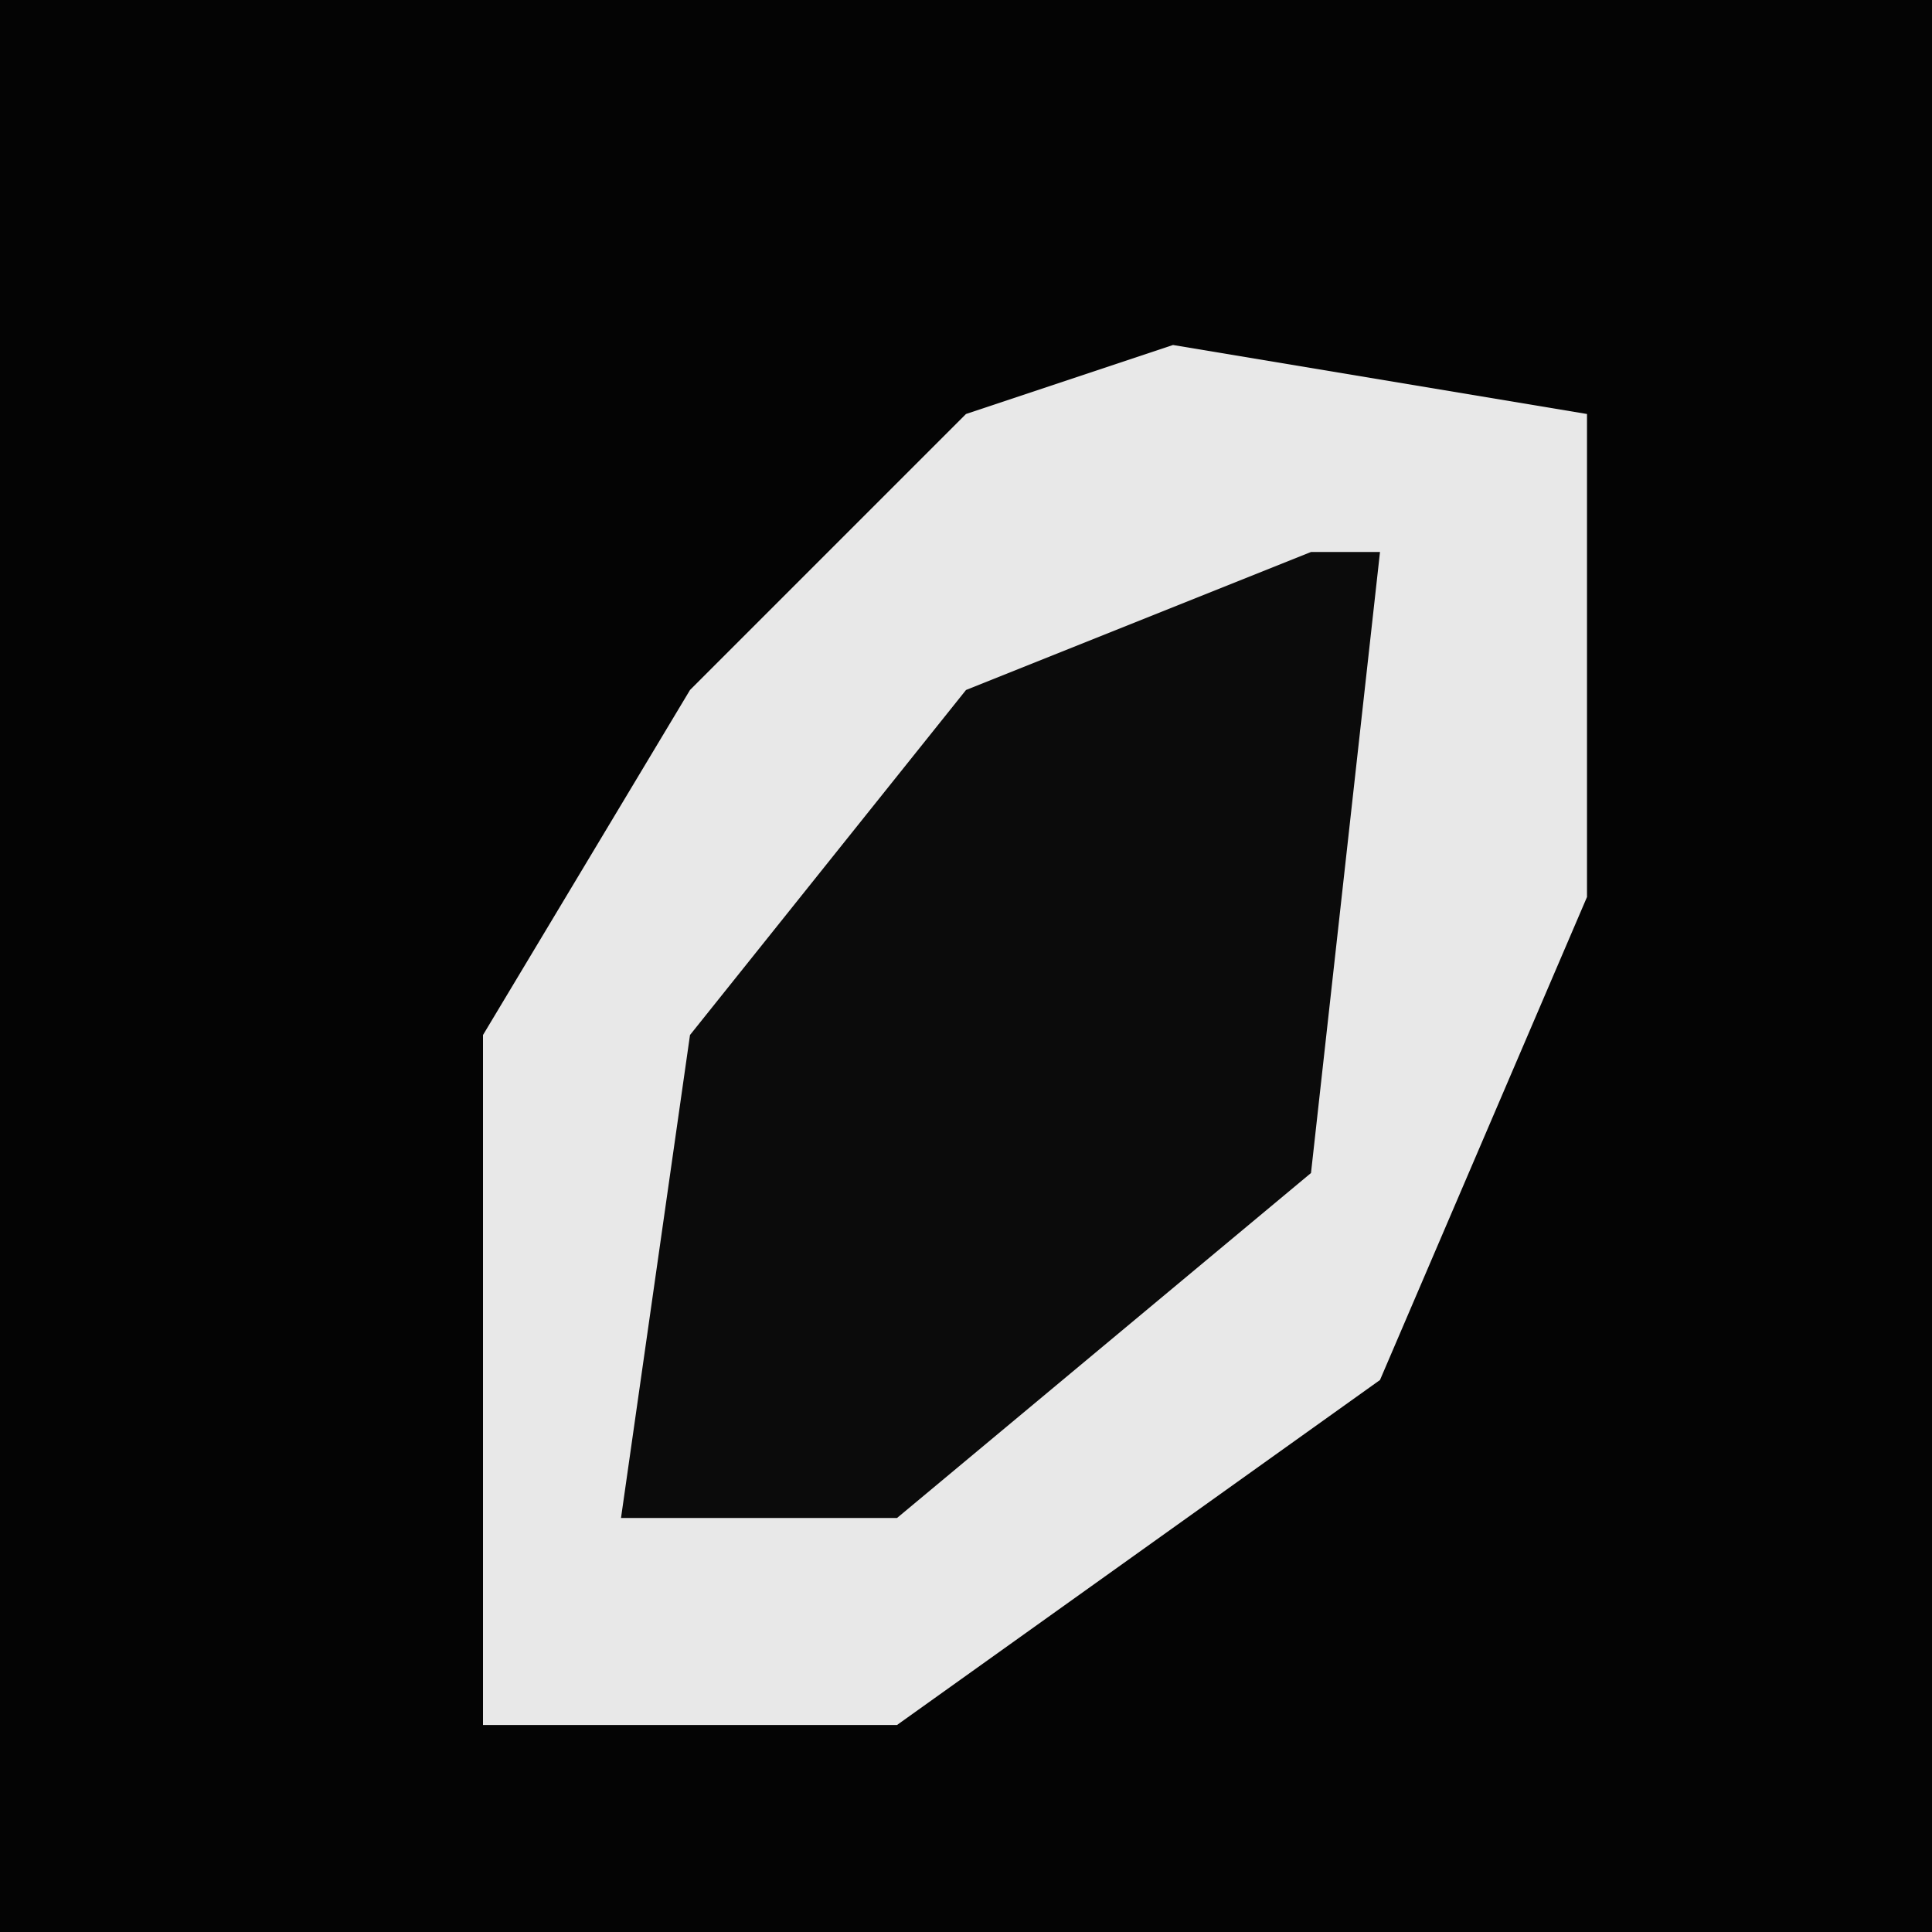 <?xml version="1.0" encoding="UTF-8"?>
<svg version="1.1" xmlns="http://www.w3.org/2000/svg" width="28" height="28">
<path d="M0,0 L28,0 L28,28 L0,28 Z " fill="#040404" transform="translate(0,0)"/>
<path d="M0,0 L6,1 L6,8 L3,15 L-4,20 L-10,20 L-10,10 L-7,5 L-3,1 Z " fill="#E8E8E8" transform="translate(17,5)"/>
<path d="M0,0 L1,0 L0,9 L-6,14 L-10,14 L-9,7 L-5,2 Z " fill="#0B0B0B" transform="translate(19,8)"/>
</svg>
